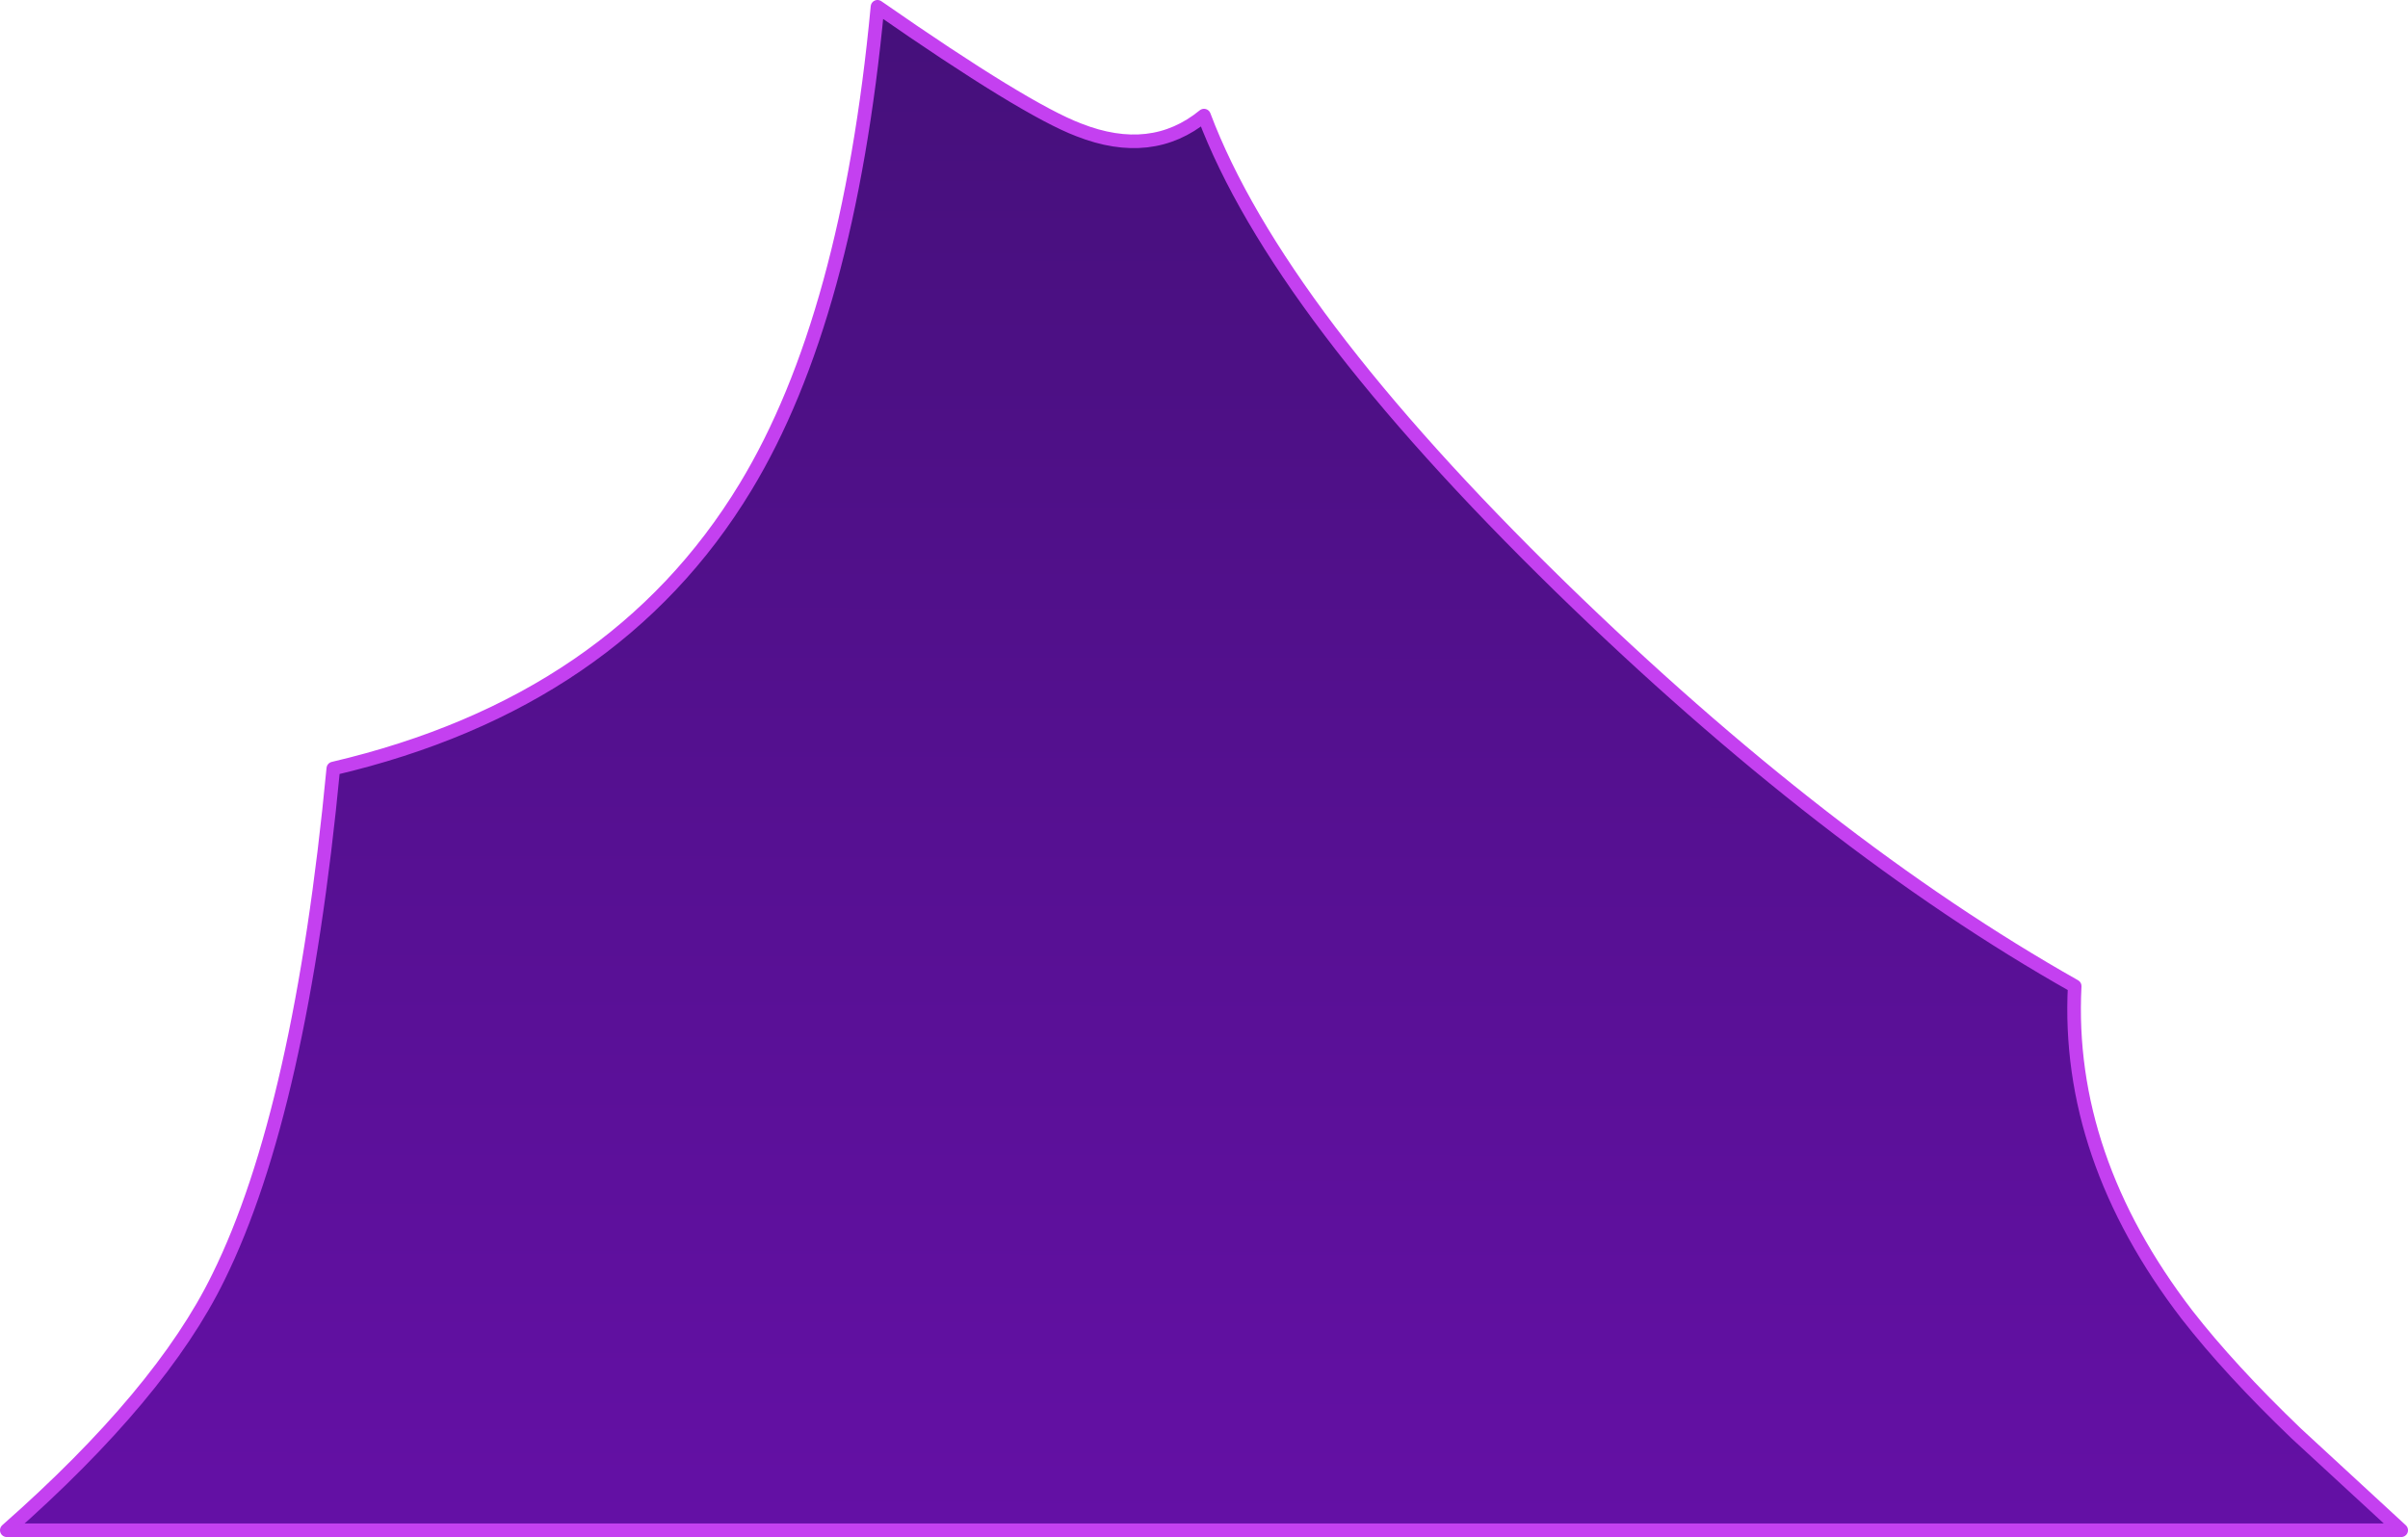 <?xml version="1.0" encoding="UTF-8" standalone="no"?>
<svg xmlns:xlink="http://www.w3.org/1999/xlink" height="113.0px" width="177.0px" xmlns="http://www.w3.org/2000/svg">
  <g transform="matrix(1.0, 0.0, 0.0, 1.0, -437.0, -583.0)">
    <path d="M516.3 592.55 Q521.65 594.65 525.5 591.5 530.9 605.85 551.7 626.15 571.25 645.2 589.5 655.5 588.85 668.05 597.75 679.65 600.9 683.7 605.8 688.4 L613.5 695.5 437.5 695.5 Q448.85 685.5 453.05 676.9 459.1 664.65 461.5 639.5 482.2 634.65 491.8 618.8 499.35 606.35 501.5 583.5 512.35 591.05 516.3 592.55" fill="url(#gradient0)" fill-rule="evenodd" stroke="none"/>
    <path d="M516.3 592.55 Q521.65 594.65 525.5 591.5 530.9 605.85 551.7 626.15 571.25 645.2 589.5 655.5 588.85 668.05 597.75 679.65 600.9 683.7 605.8 688.4 L613.5 695.5 437.5 695.5 Q448.85 685.5 453.05 676.9 459.1 664.65 461.5 639.5 482.2 634.65 491.8 618.8 499.35 606.35 501.5 583.5 512.35 591.05 516.3 592.55 Z" fill="none" stroke="#c440f0" stroke-linecap="round" stroke-linejoin="round" stroke-width="1.0"/>
  </g>
  <defs>
    <linearGradient gradientTransform="matrix(2.0E-4, -0.347, 0.338, 2.0E-4, 289.55, 436.5)" gradientUnits="userSpaceOnUse" id="gradient0" spreadMethod="pad" x1="-819.2" x2="819.2">
      <stop offset="0.0" stop-color="#6b10af"/>
      <stop offset="0.392" stop-color="#2e105a"/>
      <stop offset="0.816" stop-color="#030204"/>
      <stop offset="1.0" stop-color="#000000"/>
    </linearGradient>
  </defs>
</svg>
